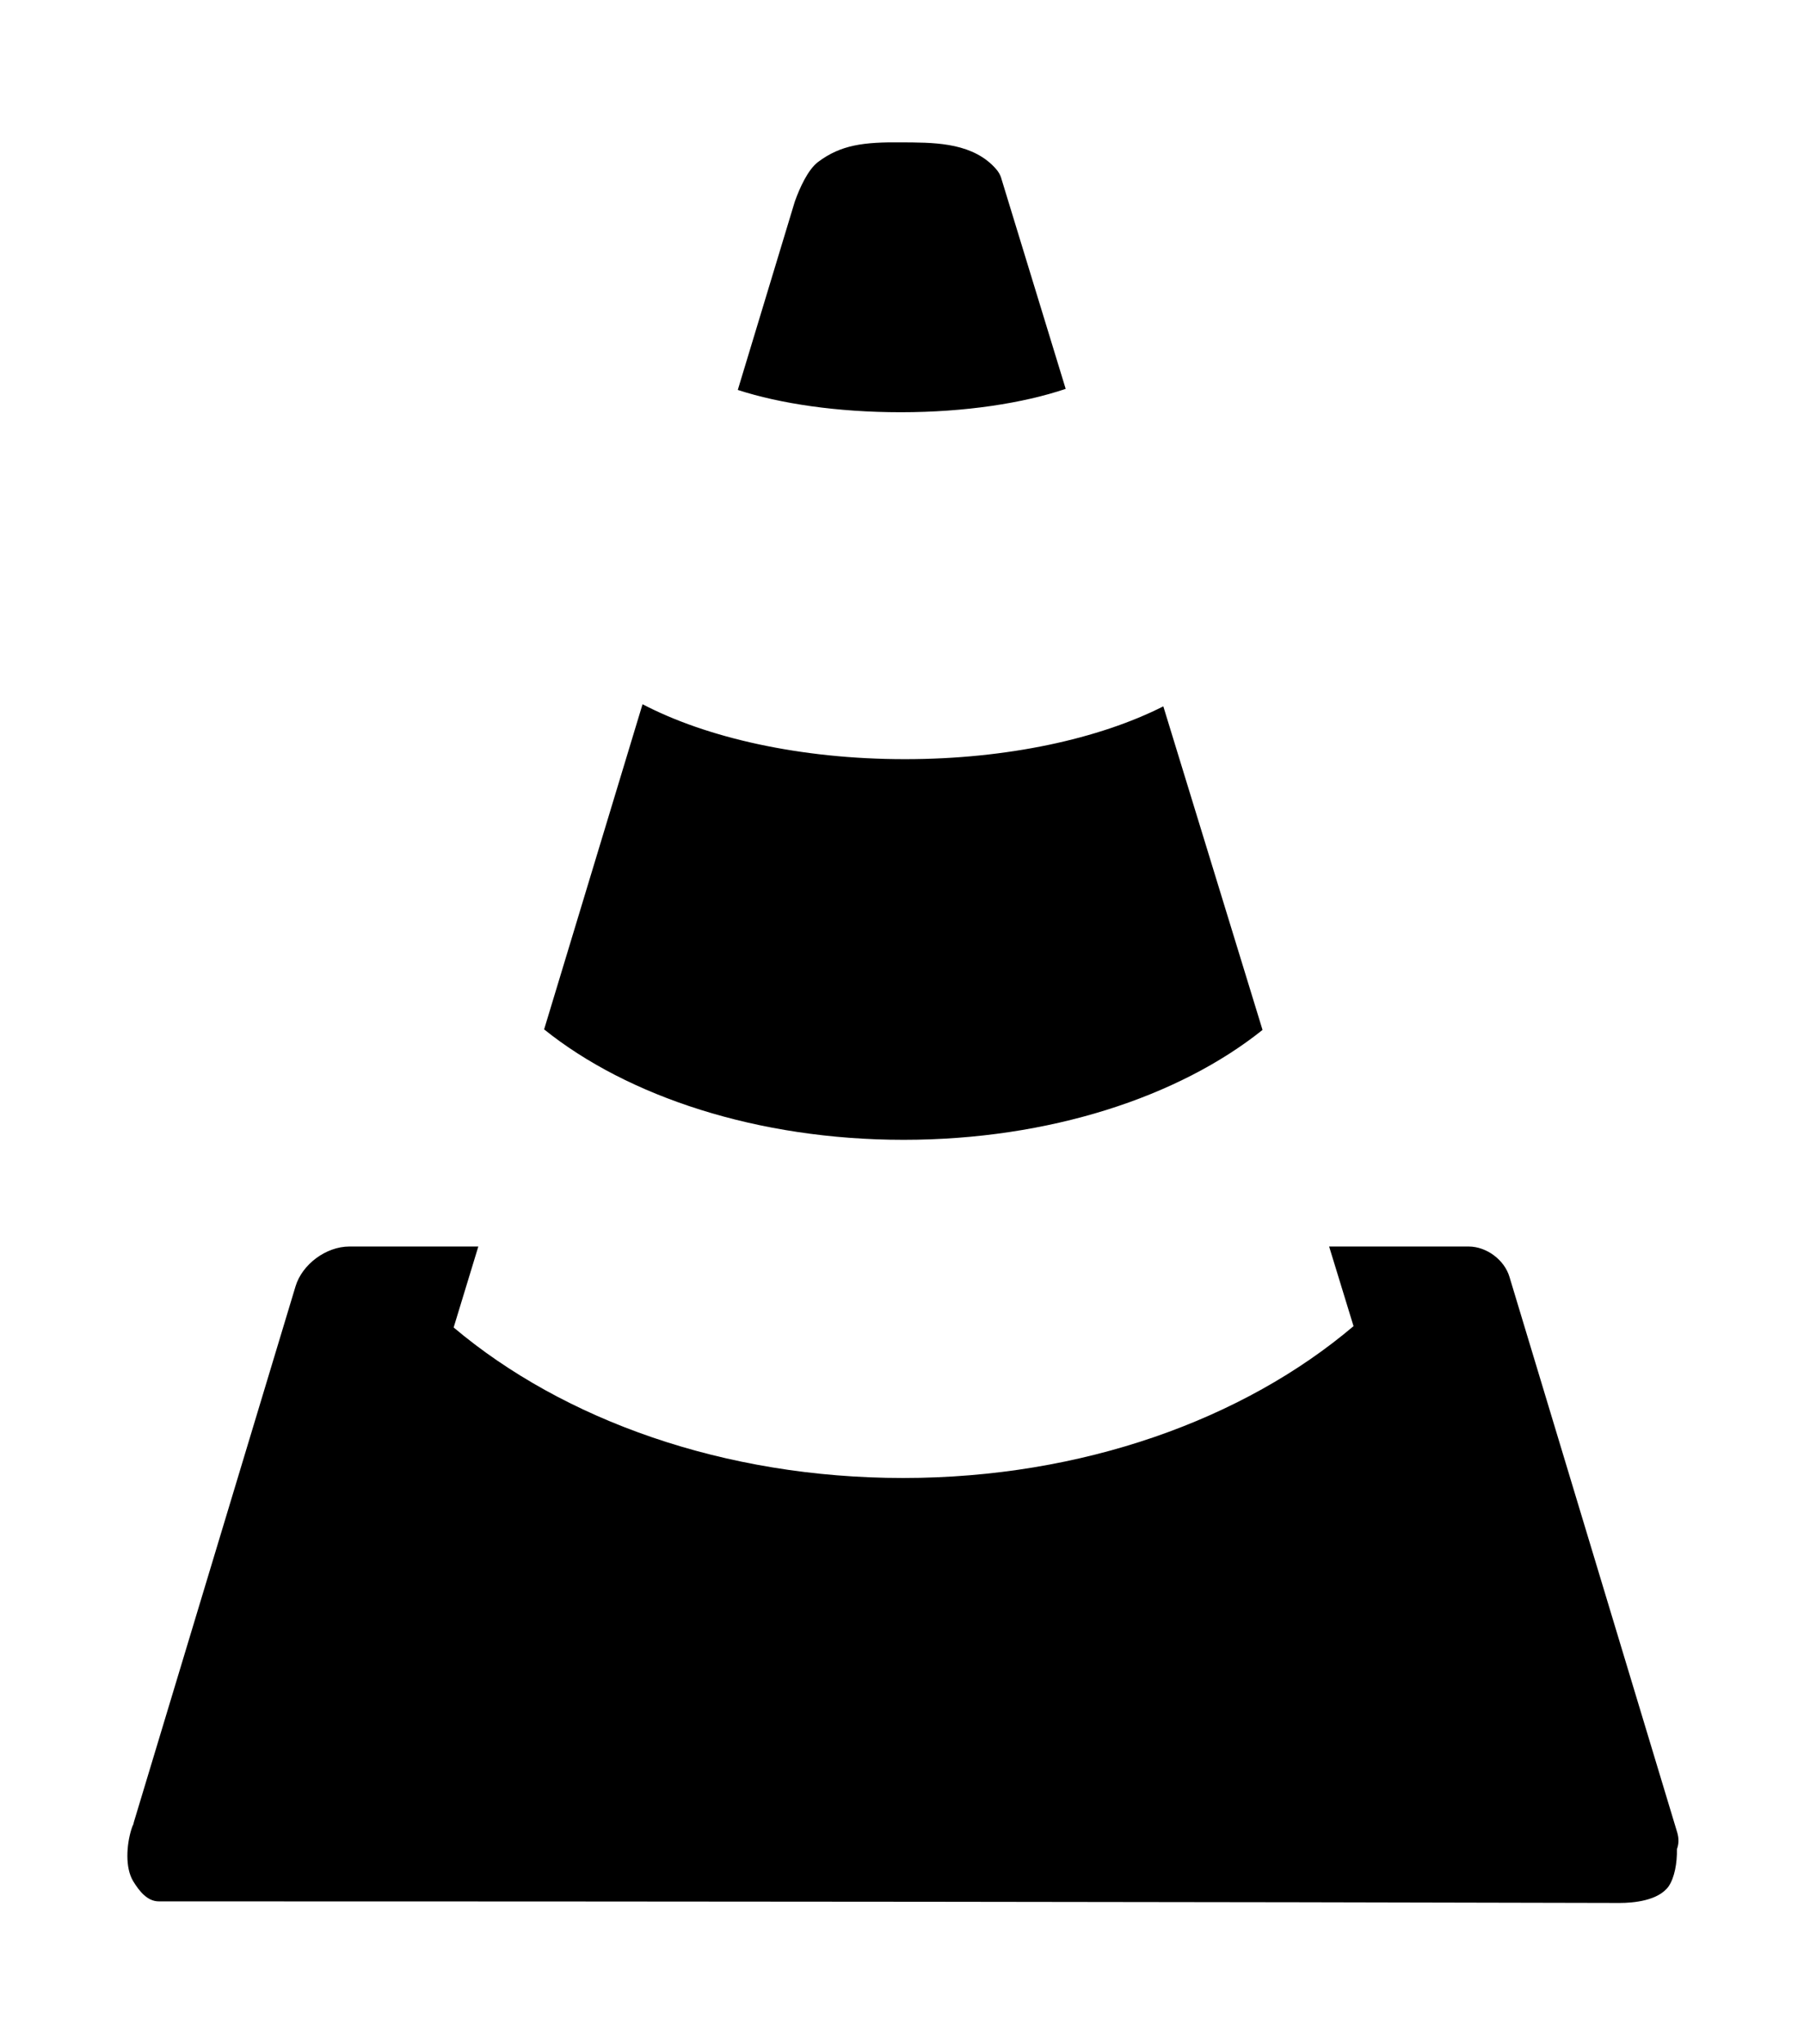 <svg xmlns="http://www.w3.org/2000/svg" viewBox="0 0 680 770"><path d="M377.3 66.78c-.7-2.06-2.2-3.57-3.4-4.73-9.1-8.61-22.9-8.32-33.9-8.42-14.5-.15-23 .93-31.6 7.36-3.9 2.93-7 9.9-8.8 14.93l-21.5 70.98c16 5.2 37.6 8.4 61.4 8.4 24.3 0 46.2-3.4 62.2-8.8m36.8 119.6c-24.1 12.2-58.9 19.9-97.4 19.9-39.5 0-74.8-8.1-98.9-20.7l-37.1 122.5c31.5 25.3 80.5 41.6 135.5 41.6 54.9 0 103.8-16.2 135.3-41.4m34.3 111.6c-41.3 35-102 57.2-169.8 57.2-67.5 0-128.1-21.9-169.4-56.7l9.3-30.5h-48.6c-8.8 0-17.8 6.7-20.3 15l-60.99 202c0 .2-.1.4-.13.6-.31.7-.59 1.3-.8 2.1-1.74 5.7-2.41 14.2.72 19.4 2.28 3.7 5.29 7.6 9.68 7.6 191.02 0 402.12.2 550.62.6 5.1 0 14.6-.8 18.5-6.3 2.2-3.3 3.2-8.7 3.1-14 .7-1.8.8-4 .1-6.3L569 481.1c-1.9-6.5-8.7-11.5-15.4-11.5H501z"/></svg>